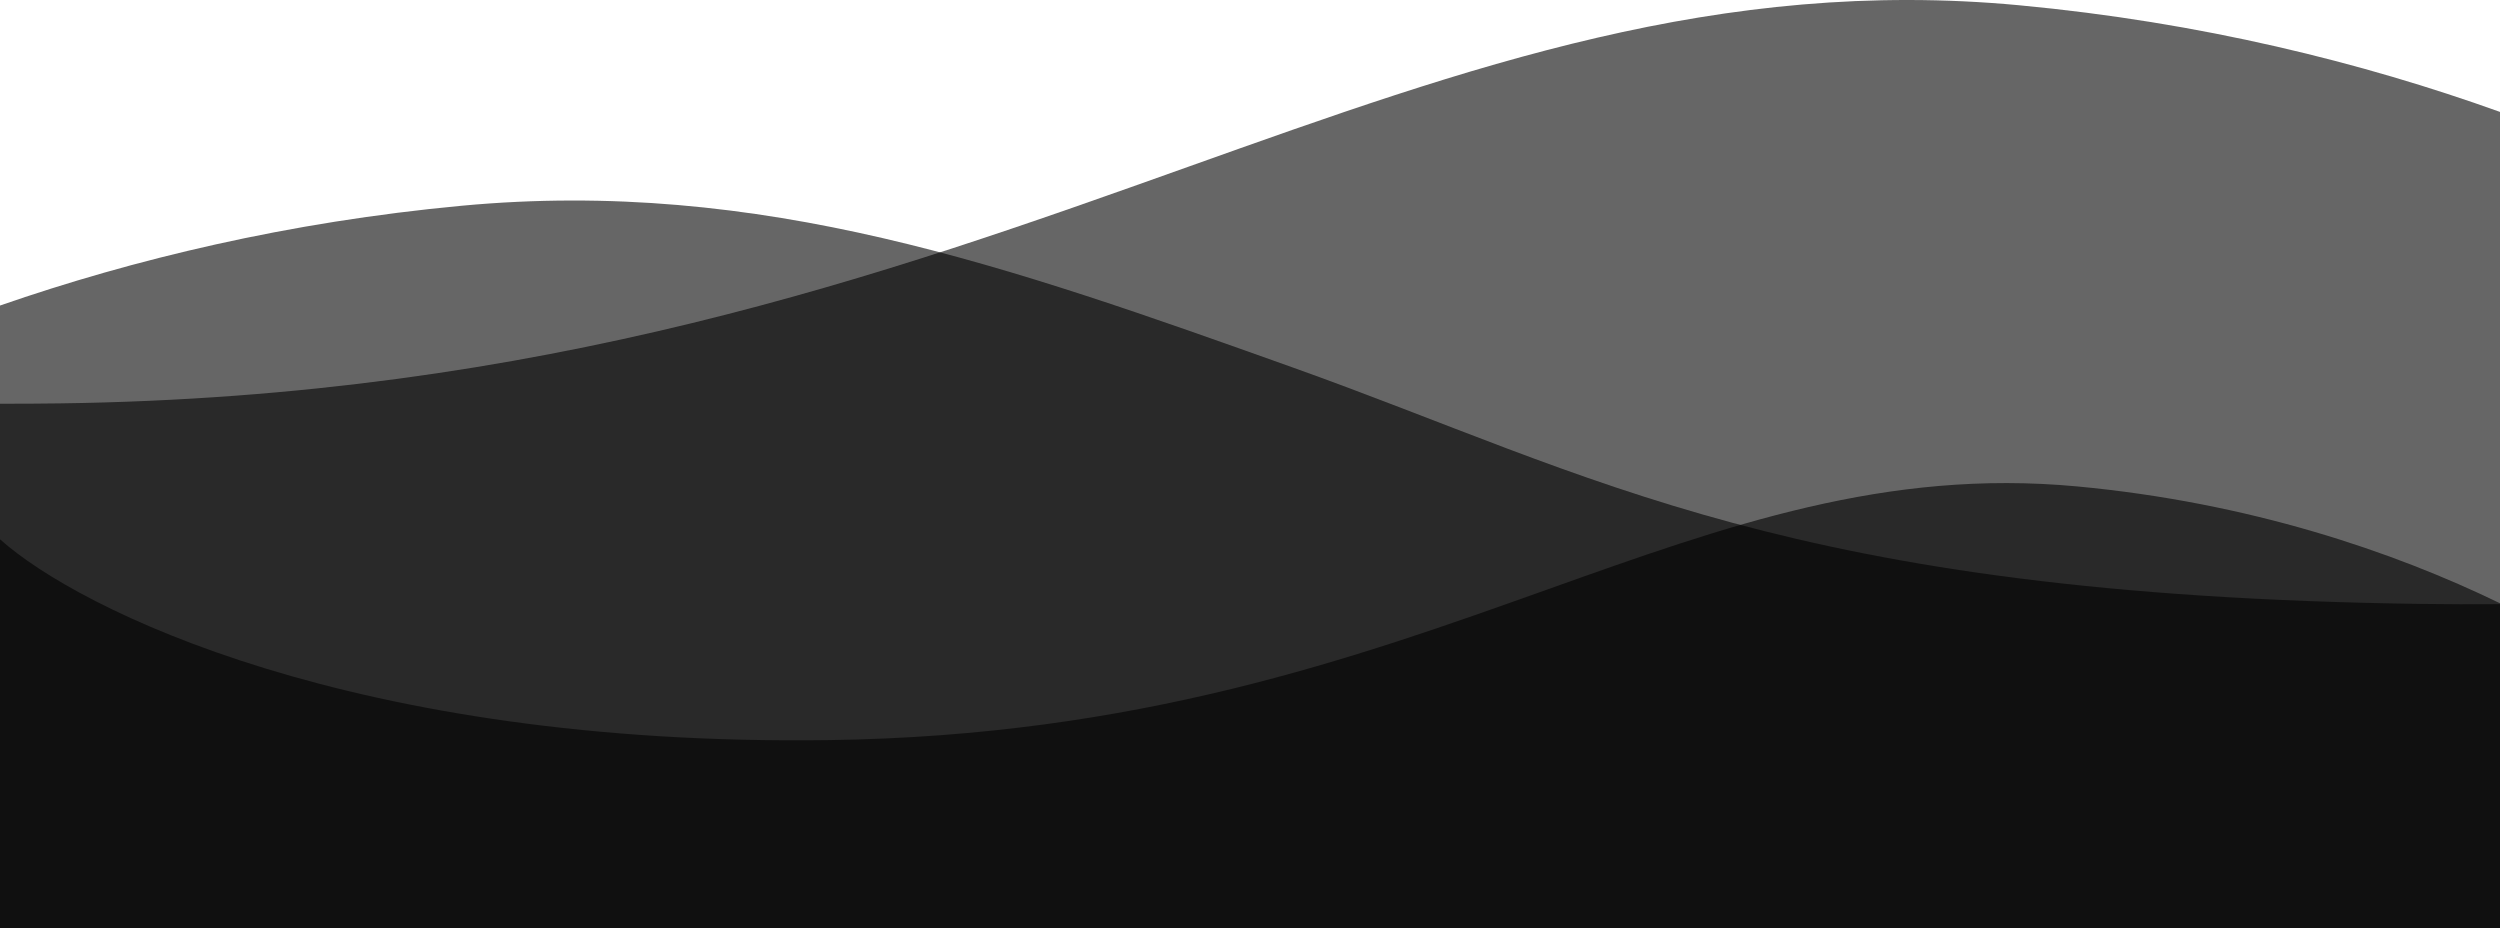 <svg width="1920" height="713" viewBox="0 0 1920 713" fill="black" xmlns="http://www.w3.org/2000/svg">
  <path d="M1920 463.314V713H0V414.325C0.052 414.316 0.103 414.308 0.155 414.299C59.823 467.769 270.664 573.445 636.676 568.392C873.316 565.126 1040.4 505.514 1188.57 452.65C1326.86 403.309 1448.68 359.846 1595.21 373.565C1727.41 385.944 1837.94 423.471 1920 463.314Z" fill="black" opacity="0.6" />
  <path d="M1920 463.988V713H0V234.66C102.275 199.182 221.353 170.486 354.422 158.026C584.381 136.494 775.567 204.707 992.611 282.146C1225.15 365.113 1373 457.092 1858.75 463.796C1879.49 464.082 1899.9 464.142 1920 463.988Z" fill="black" opacity="0.6" />
  <path d="M1920 85.954V713H0V310.063C15.236 310.099 30.651 310.012 46.245 309.796C417.632 304.67 679.852 211.113 912.389 128.146C1129.43 50.707 1320.62 -17.506 1550.58 4.026C1690.21 17.1 1814.43 48.05 1920 85.954Z" fill="black" opacity="0.6" />
</svg>
